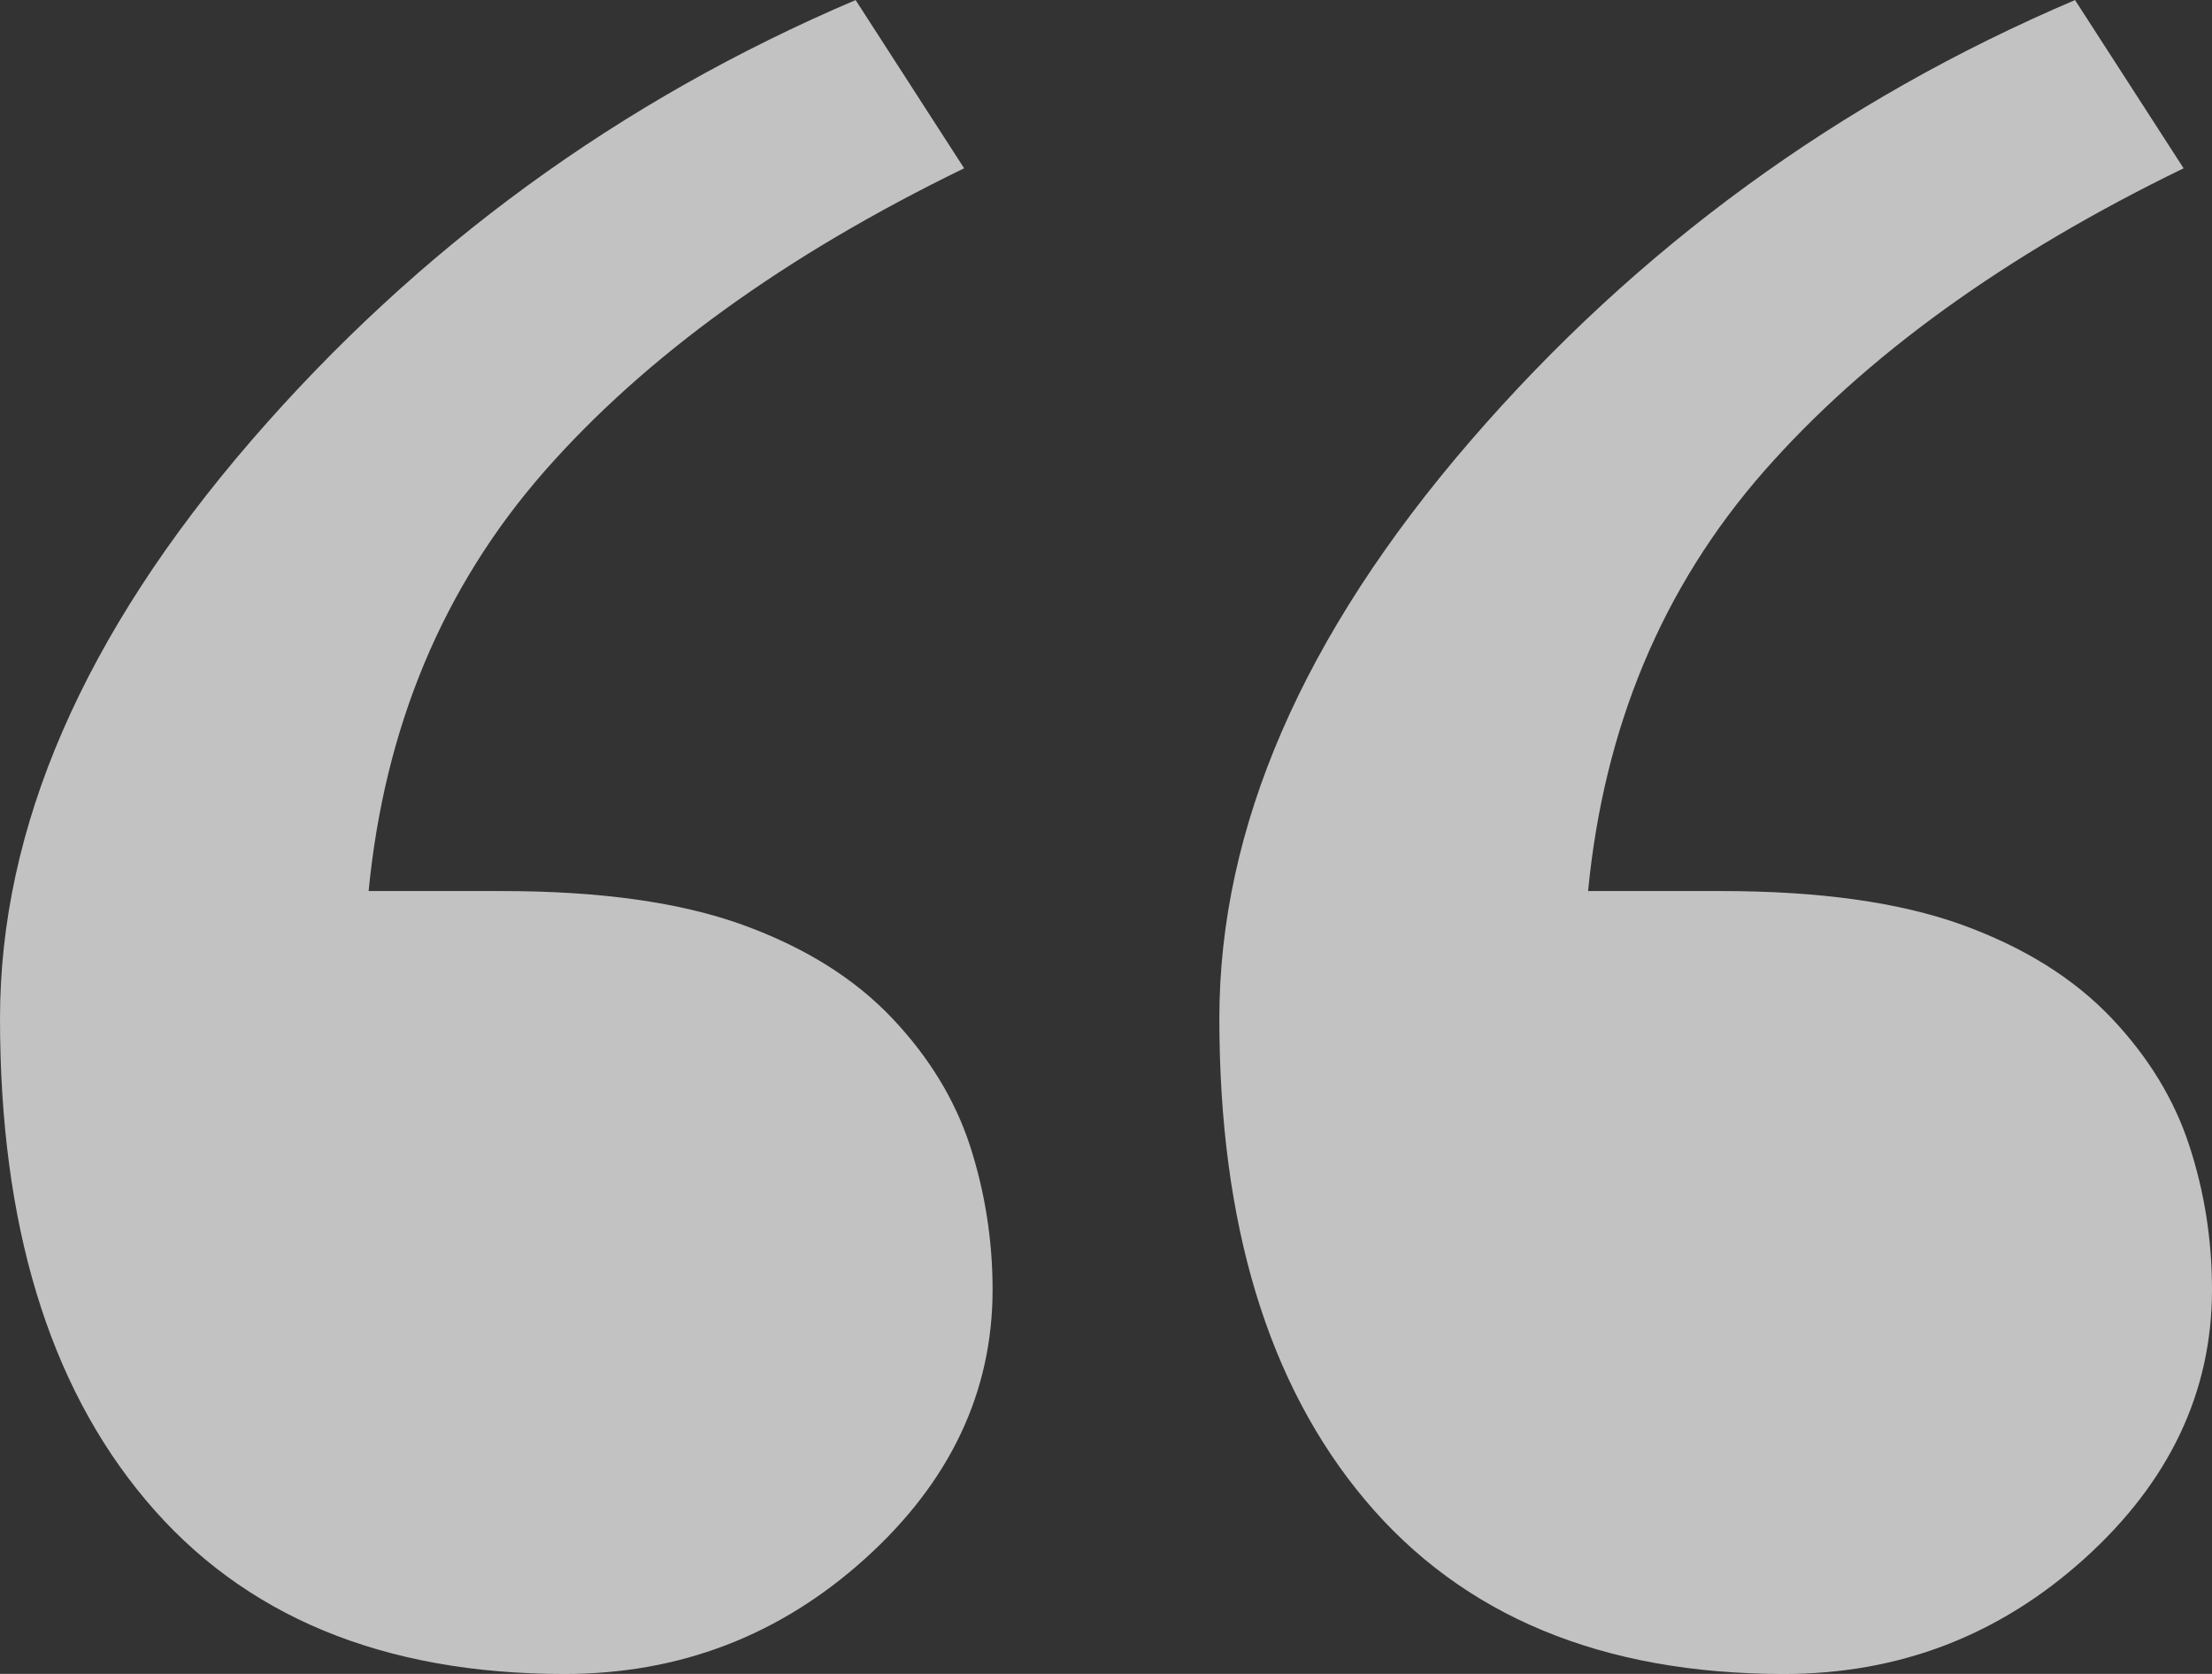 <svg width="37" height="28" viewBox="0 0 37 28" fill="none" xmlns="http://www.w3.org/2000/svg">
<rect x="0" y="0" width="37" height="28" fill="#333333" stroke="none"/>
<path opacity="0.7" fill-rule="evenodd" clip-rule="evenodd" d="M36.621 19.165C36.369 18.389 35.932 17.678 35.324 17.035C34.687 16.363 33.85 15.843 32.812 15.467C31.773 15.094 30.439 14.905 28.795 14.905H26.564C26.83 12.159 27.808 9.822 29.5 7.89C31.189 5.964 33.531 4.269 36.525 2.815L34.709 0.001C30.767 1.68 27.394 4.136 24.592 7.38C21.791 10.627 20.396 13.844 20.396 17.035C20.396 20.463 21.205 23.152 22.836 25.093C24.467 27.034 26.803 28.001 29.84 28.001C31.767 28.001 33.441 27.358 34.865 26.073C36.287 24.79 37 23.287 37 21.573C37 20.746 36.875 19.941 36.621 19.165ZM16.225 19.165C15.971 18.389 15.535 17.678 14.926 17.035C14.291 16.363 13.453 15.843 12.414 15.467C11.377 15.094 10.043 14.905 8.398 14.905H6.166C6.433 12.159 7.41 9.822 9.101 7.89C10.791 5.964 13.135 4.269 16.127 2.815L14.312 0.001C10.369 1.68 6.998 4.136 4.195 7.38C1.394 10.627 9.15527e-05 13.844 9.15527e-05 17.035C9.15527e-05 20.463 0.807 23.152 2.439 25.093C4.068 27.034 6.404 28.001 9.443 28.001C11.369 28.001 13.045 27.358 14.469 26.073C15.891 24.79 16.603 23.287 16.603 21.573C16.603 20.746 16.476 19.941 16.225 19.165Z" fill="white"/>
</svg>
